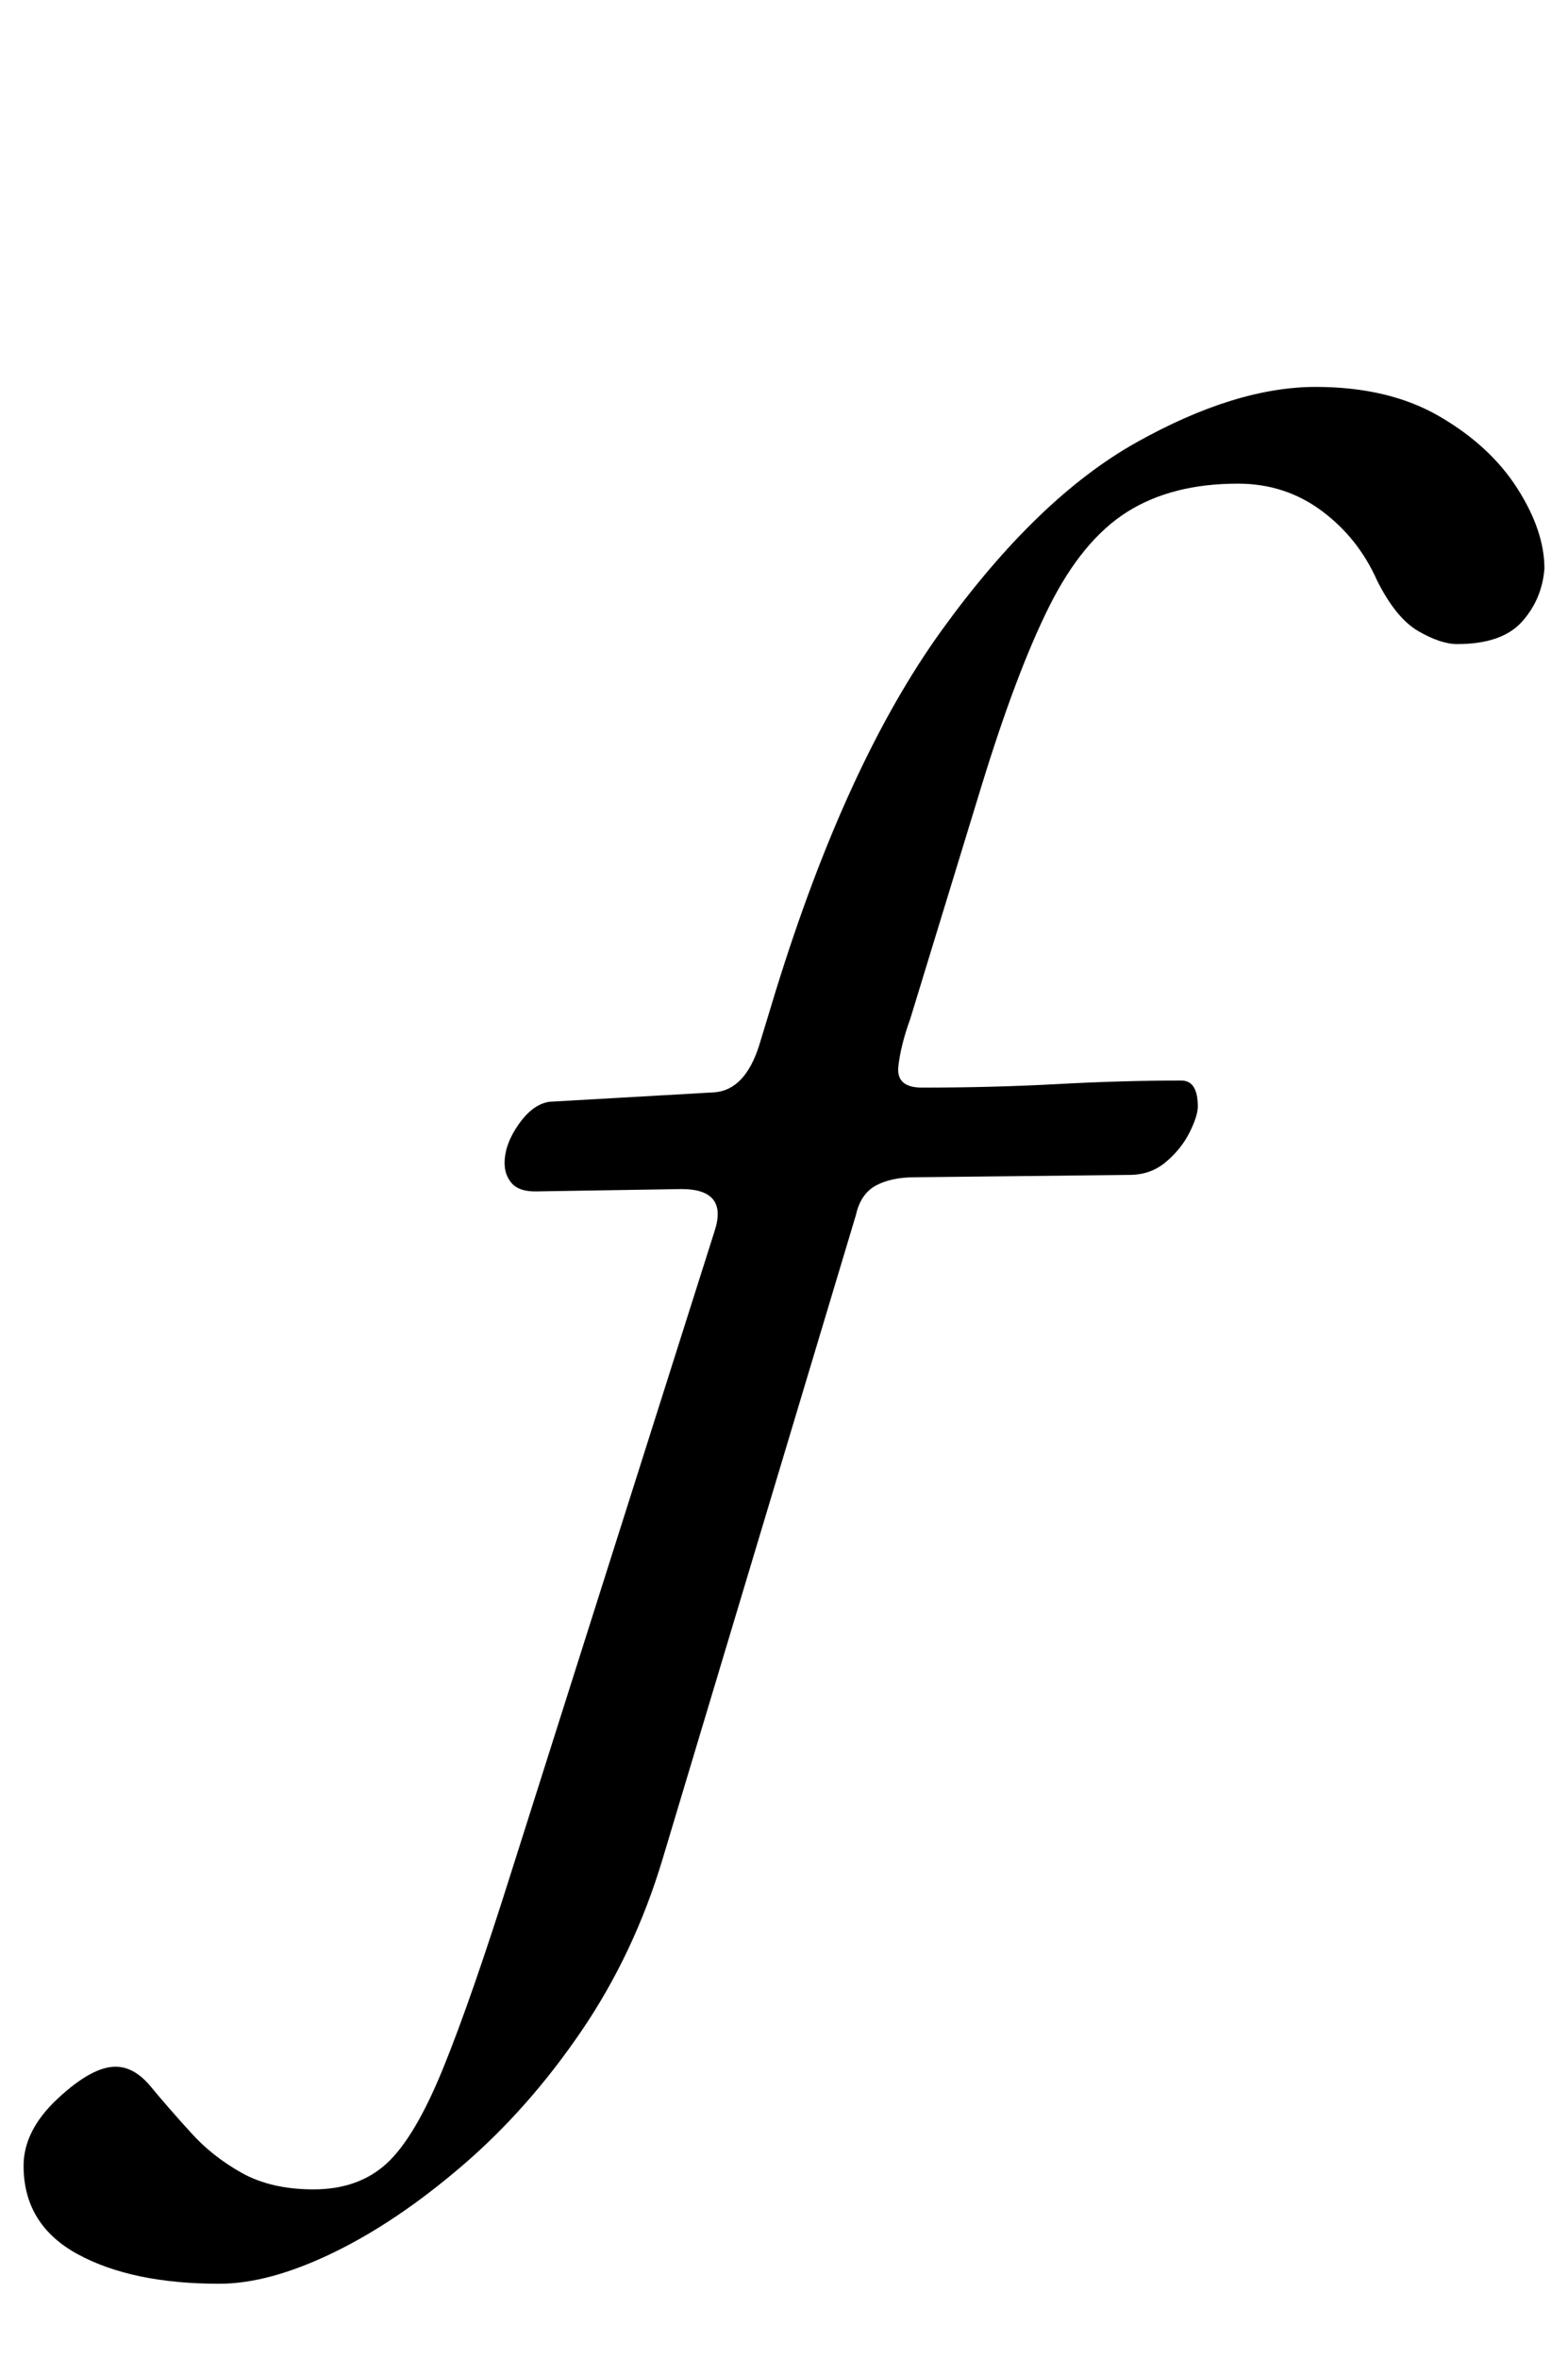 <?xml version="1.0" standalone="no"?>
<!DOCTYPE svg PUBLIC "-//W3C//DTD SVG 1.1//EN" "http://www.w3.org/Graphics/SVG/1.1/DTD/svg11.dtd" >
<svg xmlns="http://www.w3.org/2000/svg" xmlns:xlink="http://www.w3.org/1999/xlink" version="1.1" viewBox="-166 0 665 1000">
  <g transform="matrix(1 0 0 -1 0 800)">
   <path fill="currentColor"
d="M-73 -168q-37 0 -60 12.5t-23 37.5q0 15 14.5 28.5t24.5 13.5q8 0 15 -8.5t17 -19.5q9 -10 21.5 -17t30.5 -7q19 0 31 11t24 40.5t29 83.5l86 271q6 18 -14 18l-62 -1q-7 0 -10 3.5t-3 8.5q0 8 6 16.5t13 9.5l70 4q13 1 19 20l7 23q30 97 70.5 153t82.5 79.5t76 23.5
q31 0 52.5 -12.5t33 -30.5t11.5 -34q-1 -13 -9.5 -22.5t-27.5 -9.5q-7 0 -16.5 5.5t-17.5 21.5q-8 18 -23.5 29.5t-35.5 11.5q-28 0 -47 -12t-33 -40t-29 -77l-30 -98q-4 -11 -5 -20t10 -9q30 0 57.5 1.5t52.5 1.5q7 0 7 -11q0 -4 -3.5 -11t-10 -12.5t-15.5 -5.5l-91 -1
q-10 0 -16.5 -3.5t-8.5 -12.5l-82 -273q-12 -40 -34.5 -73t-50.5 -57t-55 -37t-48 -13z" />
  </g>

</svg>
